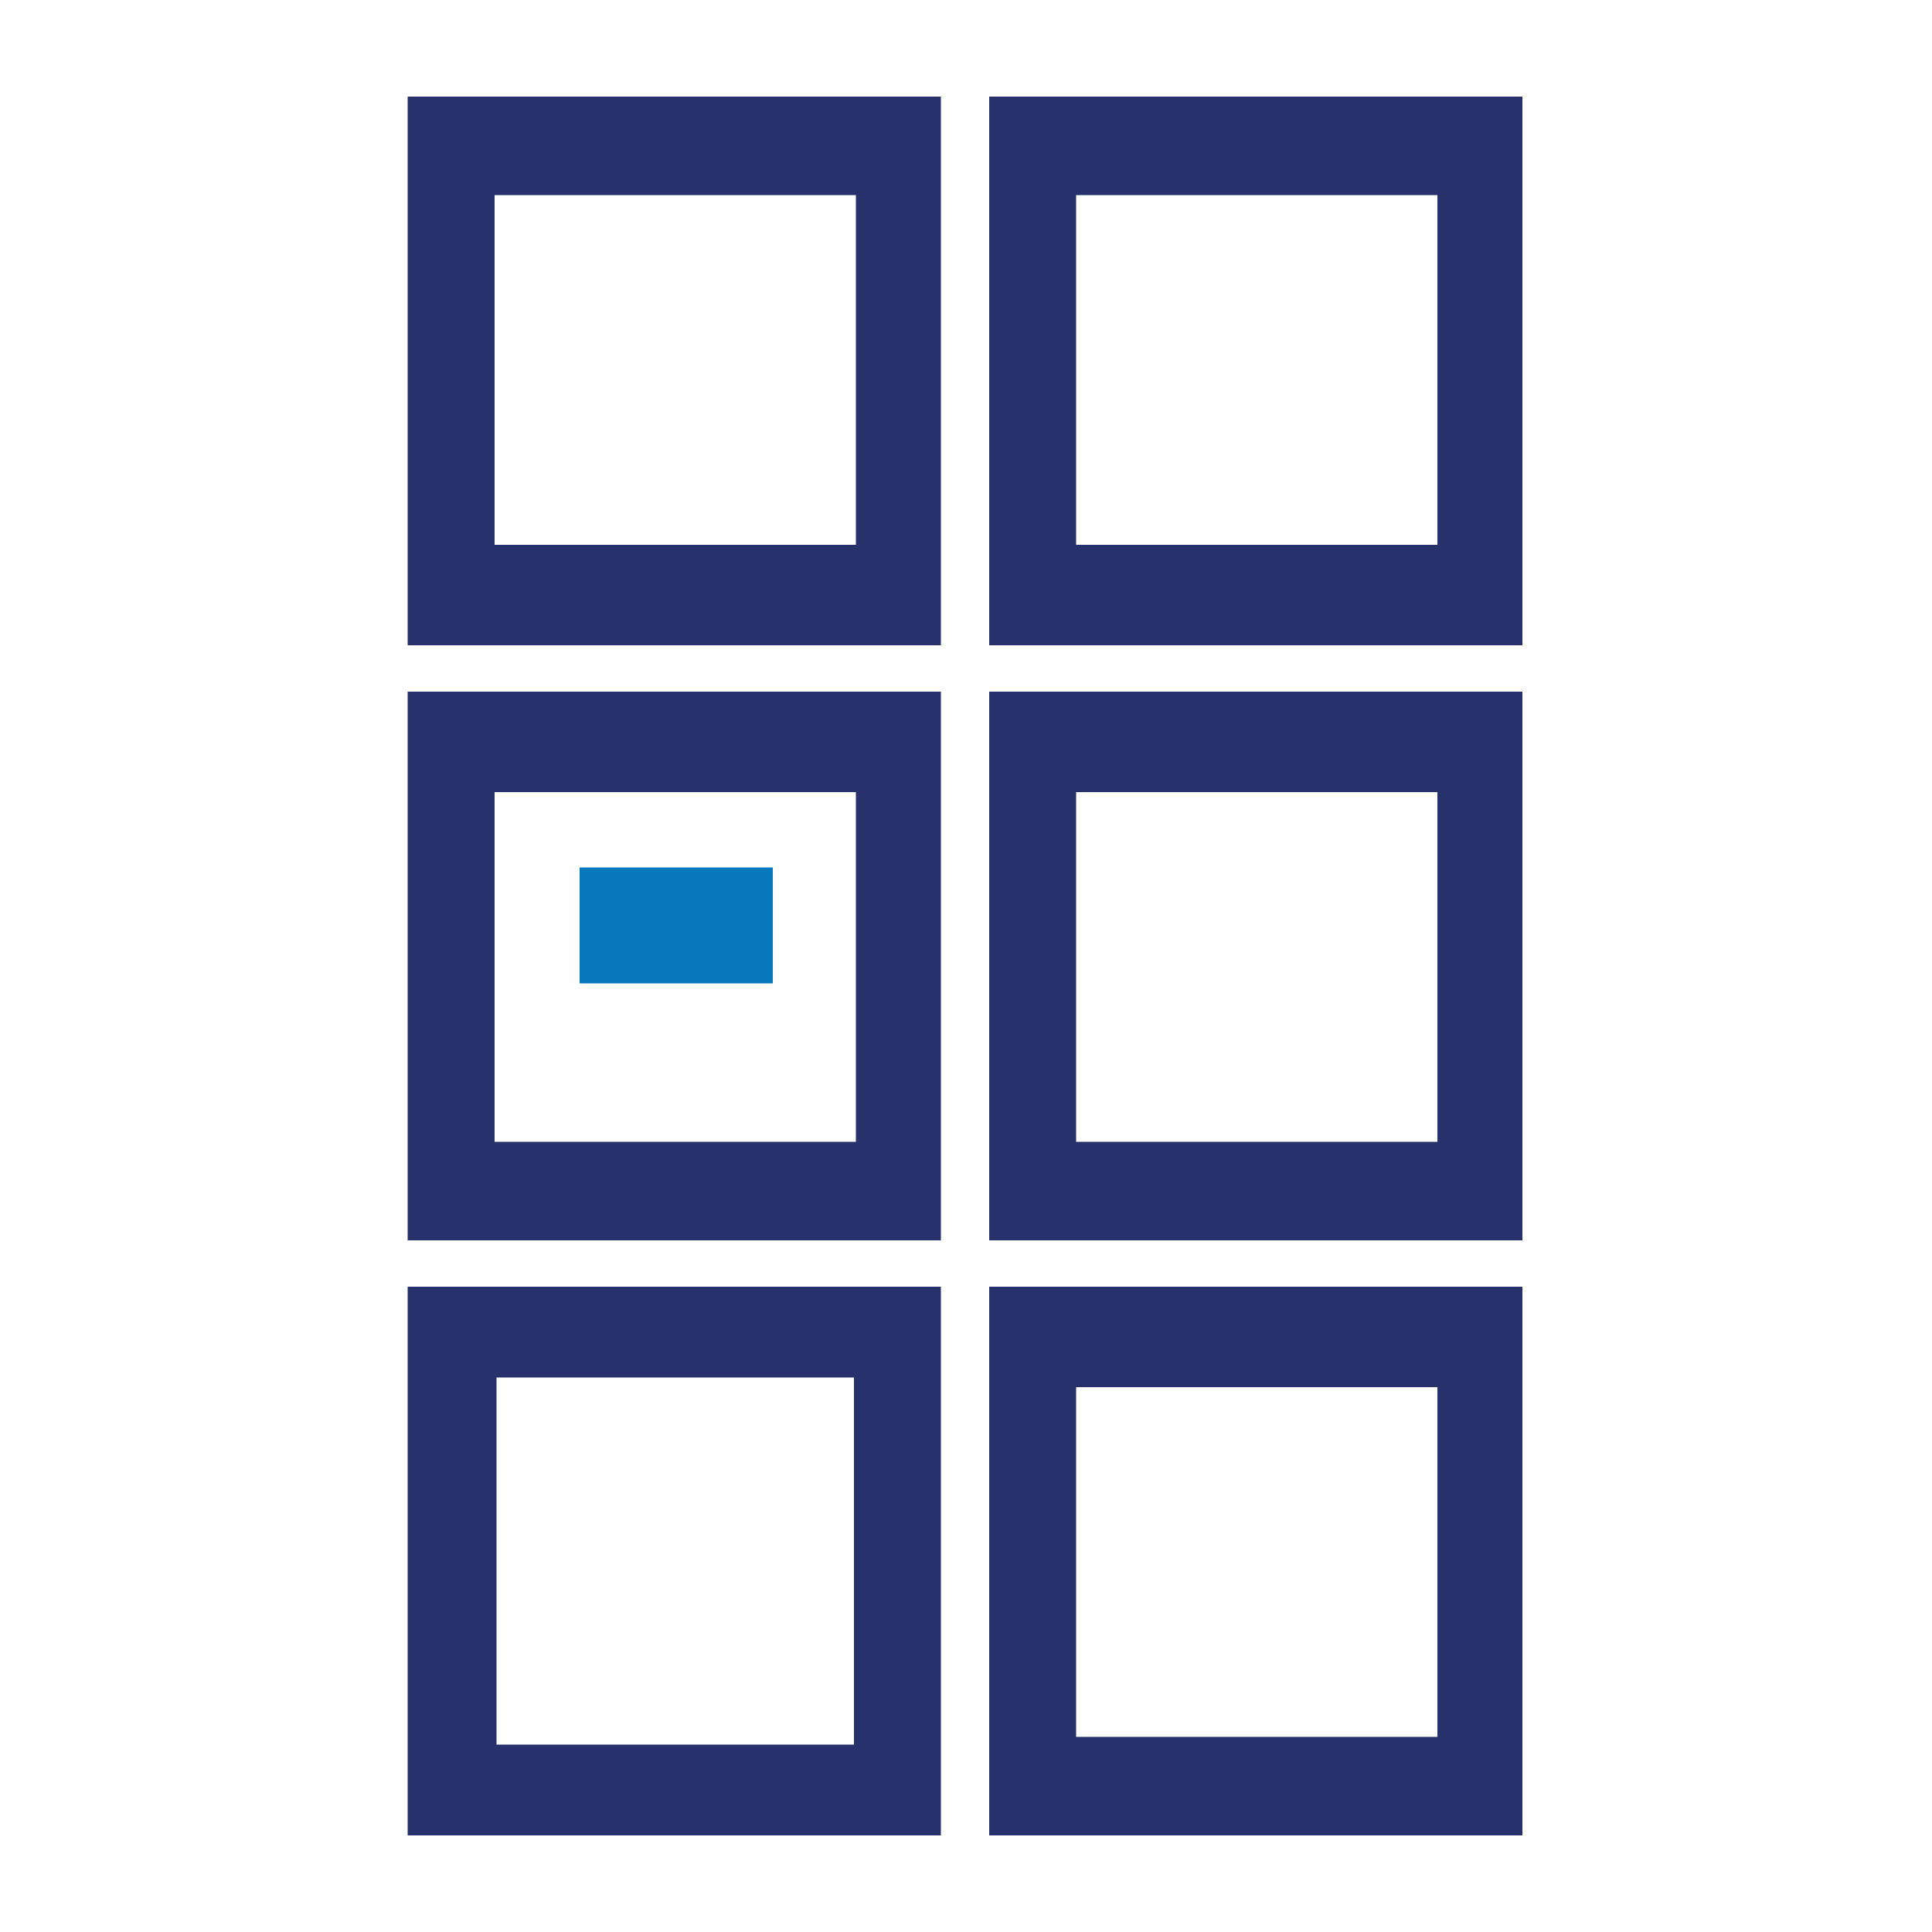 <svg xmlns="http://www.w3.org/2000/svg" xmlns:xlink="http://www.w3.org/1999/xlink" id="Camada_1" x="0px" y="0px" viewBox="0 0 100 100" style="enable-background:new 0 0 100 100;" xml:space="preserve">
<style type="text/css">
	.st0{fill:#27316C;}
	.st1{fill:#0878BD;}
</style>
<g>
	<path class="st0" d="M25.6,10.1h18.7v18.1H25.6V10.1z M21.1,33.4h27.6V5H21.1V33.4z"></path>
	<path class="st0" d="M25.6,41h18.7v18.1H25.6V41z M21.1,64.2h27.6V35.8H21.1V64.2z"></path>
	<path class="st0" d="M55.7,10.1h18.7v18.1H55.7V10.1z M51.2,33.4h27.6V5H51.2V33.4z"></path>
	<path class="st0" d="M55.7,41h18.7v18.1H55.7V41z M51.2,64.2h27.6V35.8H51.2V64.2z"></path>
	<rect x="30" y="44.9" class="st1" width="10" height="6"></rect>
	<path class="st0" d="M55.7,71.8h18.7v18.1H55.7V71.8z M51.2,95h27.6V66.6H51.2V95z"></path>
	<path class="st0" d="M25.7,71.3h18.5v19H25.7V71.3z M21.1,95h27.6V66.6H21.1V95z"></path>
</g>
</svg>